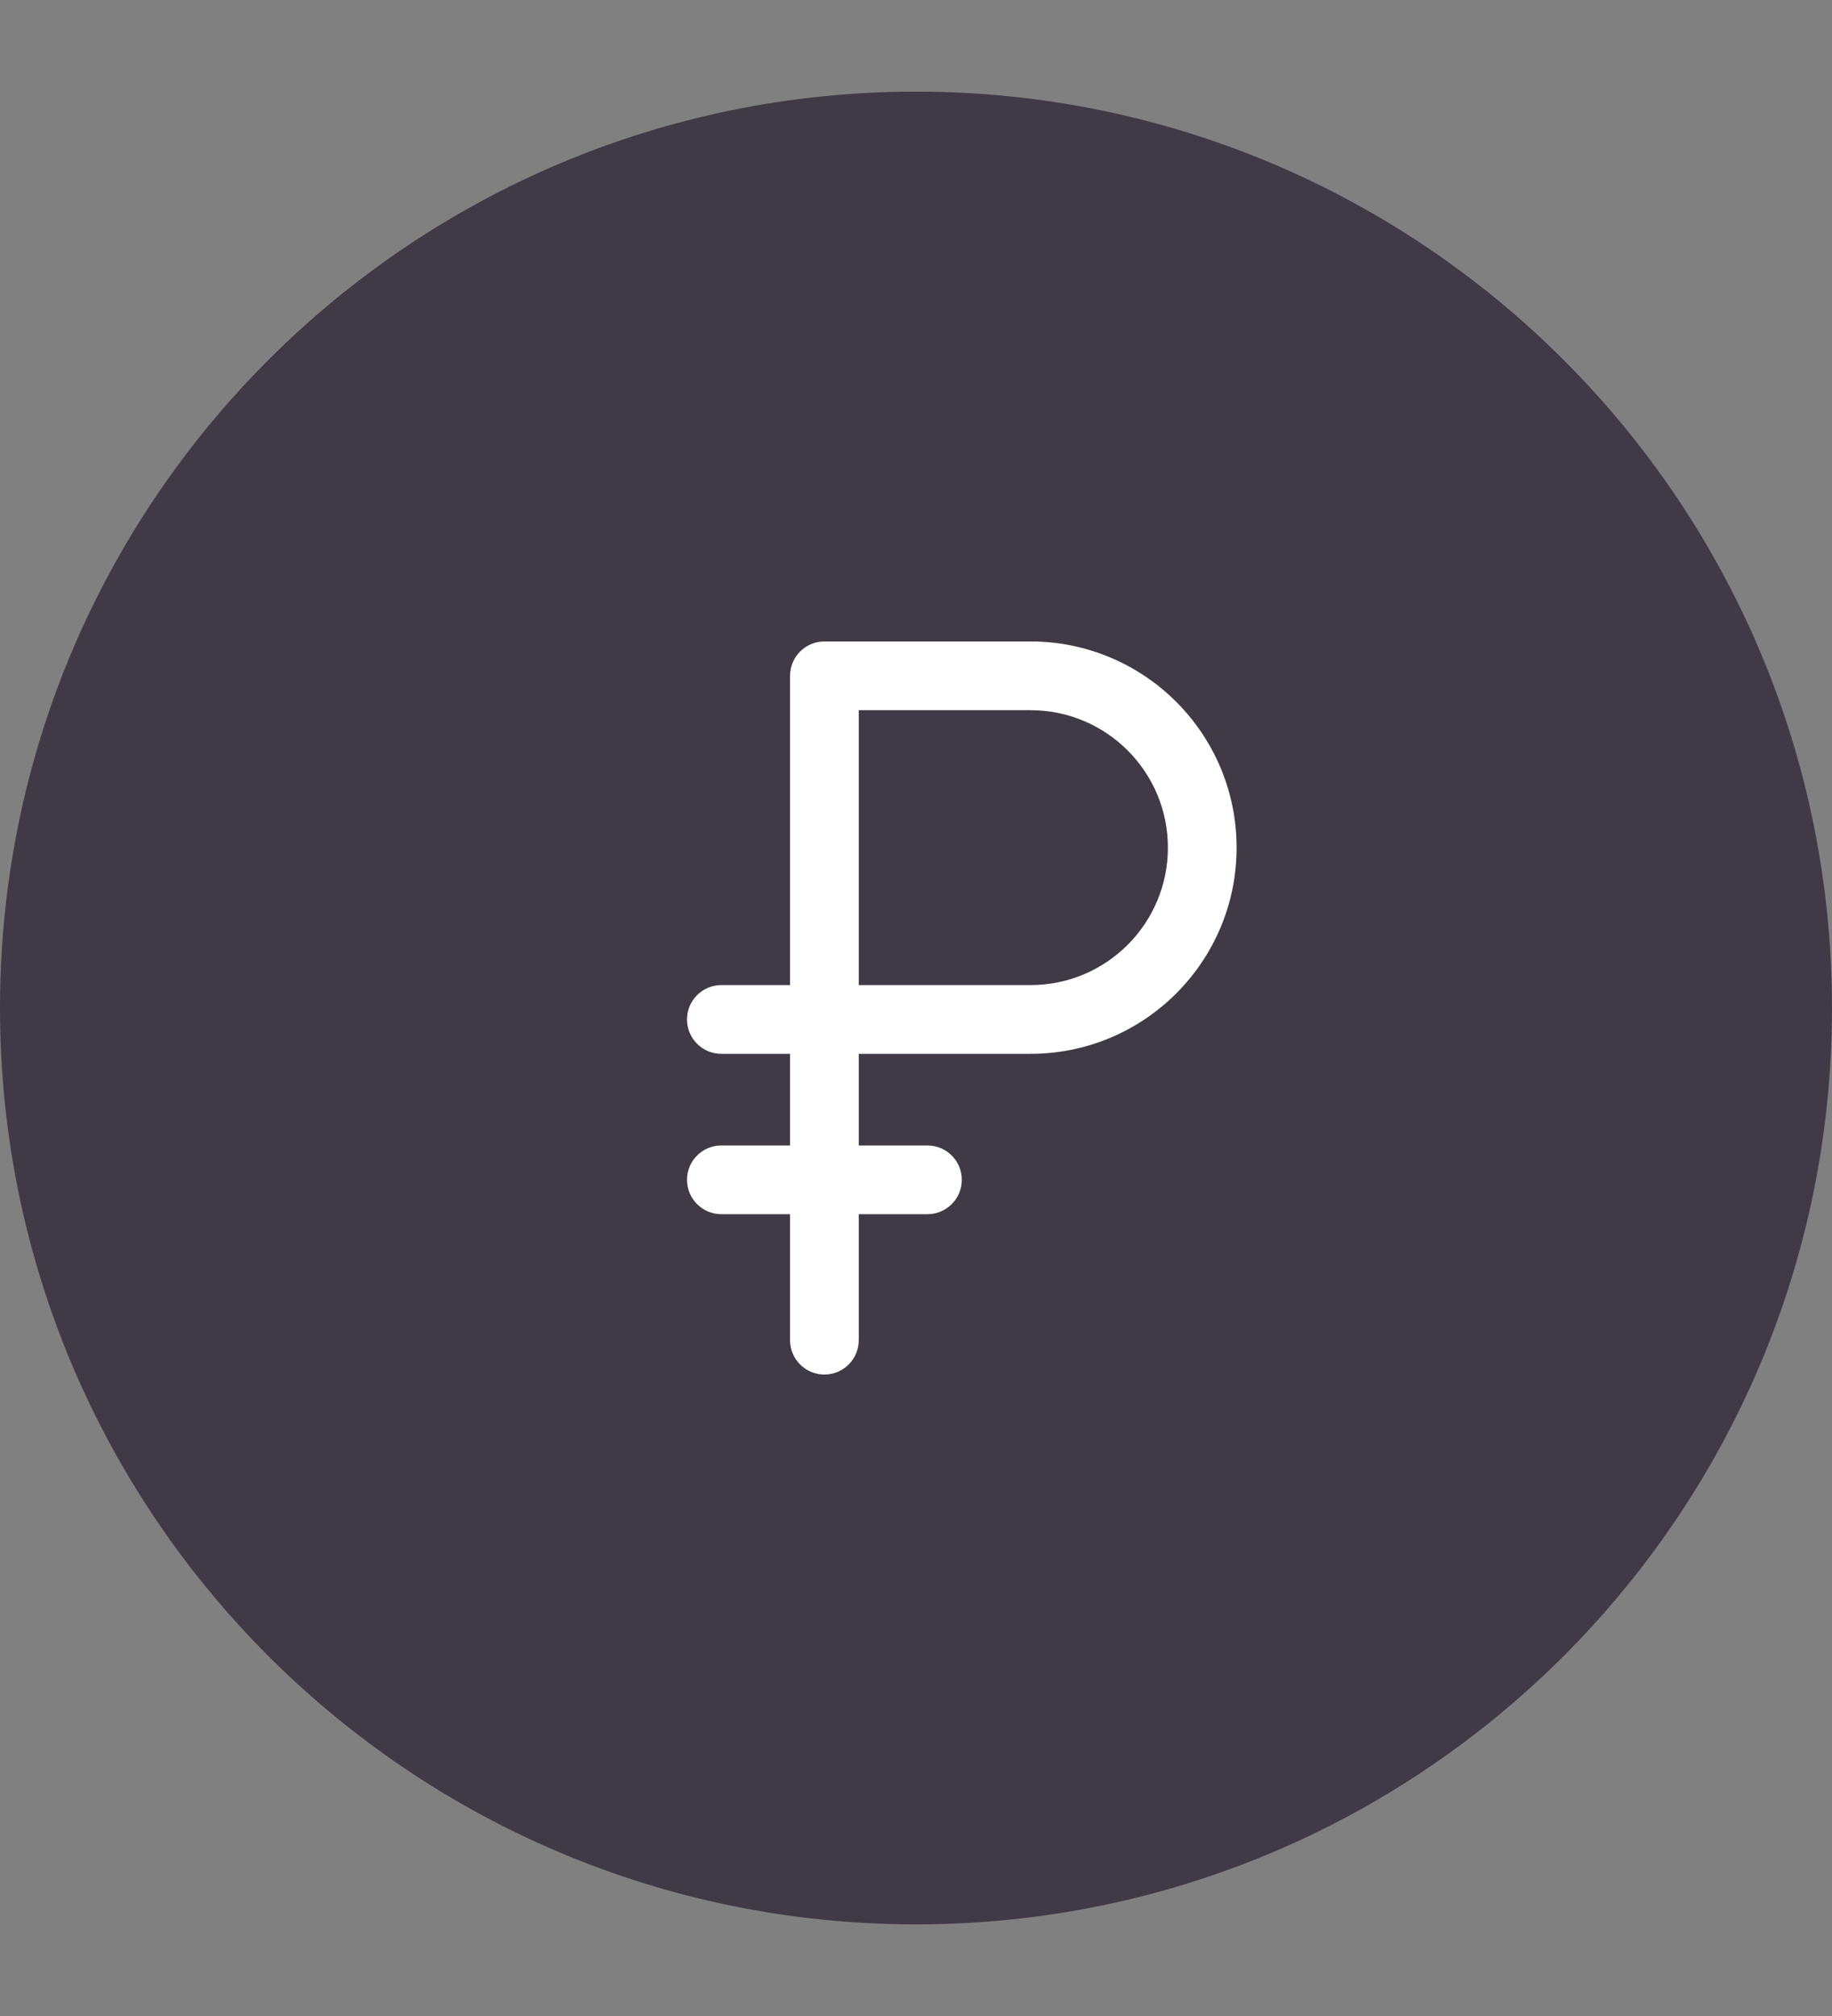 <svg width="40" height="44" viewBox="0 0 40 44" fill="none" xmlns="http://www.w3.org/2000/svg">
<rect x="0" y="0" width="40" height="44" fill="#808080" stroke="none"/>
<path d="M20 42C8.954 42 0 33.046 0 22C0 10.954 8.954 2 20 2C31.046 2 40 10.954 40 22C40 33.046 31.046 42 20 42Z" fill="#403A47"/>
<path fill-rule="evenodd" clip-rule="evenodd" d="M22.5 14H18C17.586 14 17.25 14.336 17.25 14.75V21.5H15.75C15.336 21.5 15 21.836 15 22.25C15 22.664 15.336 23 15.75 23H17.25V25H15.75C15.336 25 15 25.336 15 25.75C15 26.164 15.336 26.5 15.75 26.5H17.25V29.25C17.25 29.664 17.586 30 18 30C18.414 30 18.75 29.664 18.75 29.25V26.5H20.25C20.664 26.5 21 26.164 21 25.75C21 25.336 20.664 25 20.25 25H18.75V23H22.5C24.985 23 27 20.985 27 18.5C27 16.015 24.985 14 22.5 14ZM18.75 21.5V15.5H22.5C24.157 15.5 25.5 16.843 25.5 18.5C25.5 20.157 24.157 21.5 22.5 21.5H18.75Z" fill="white"/>
</svg>
